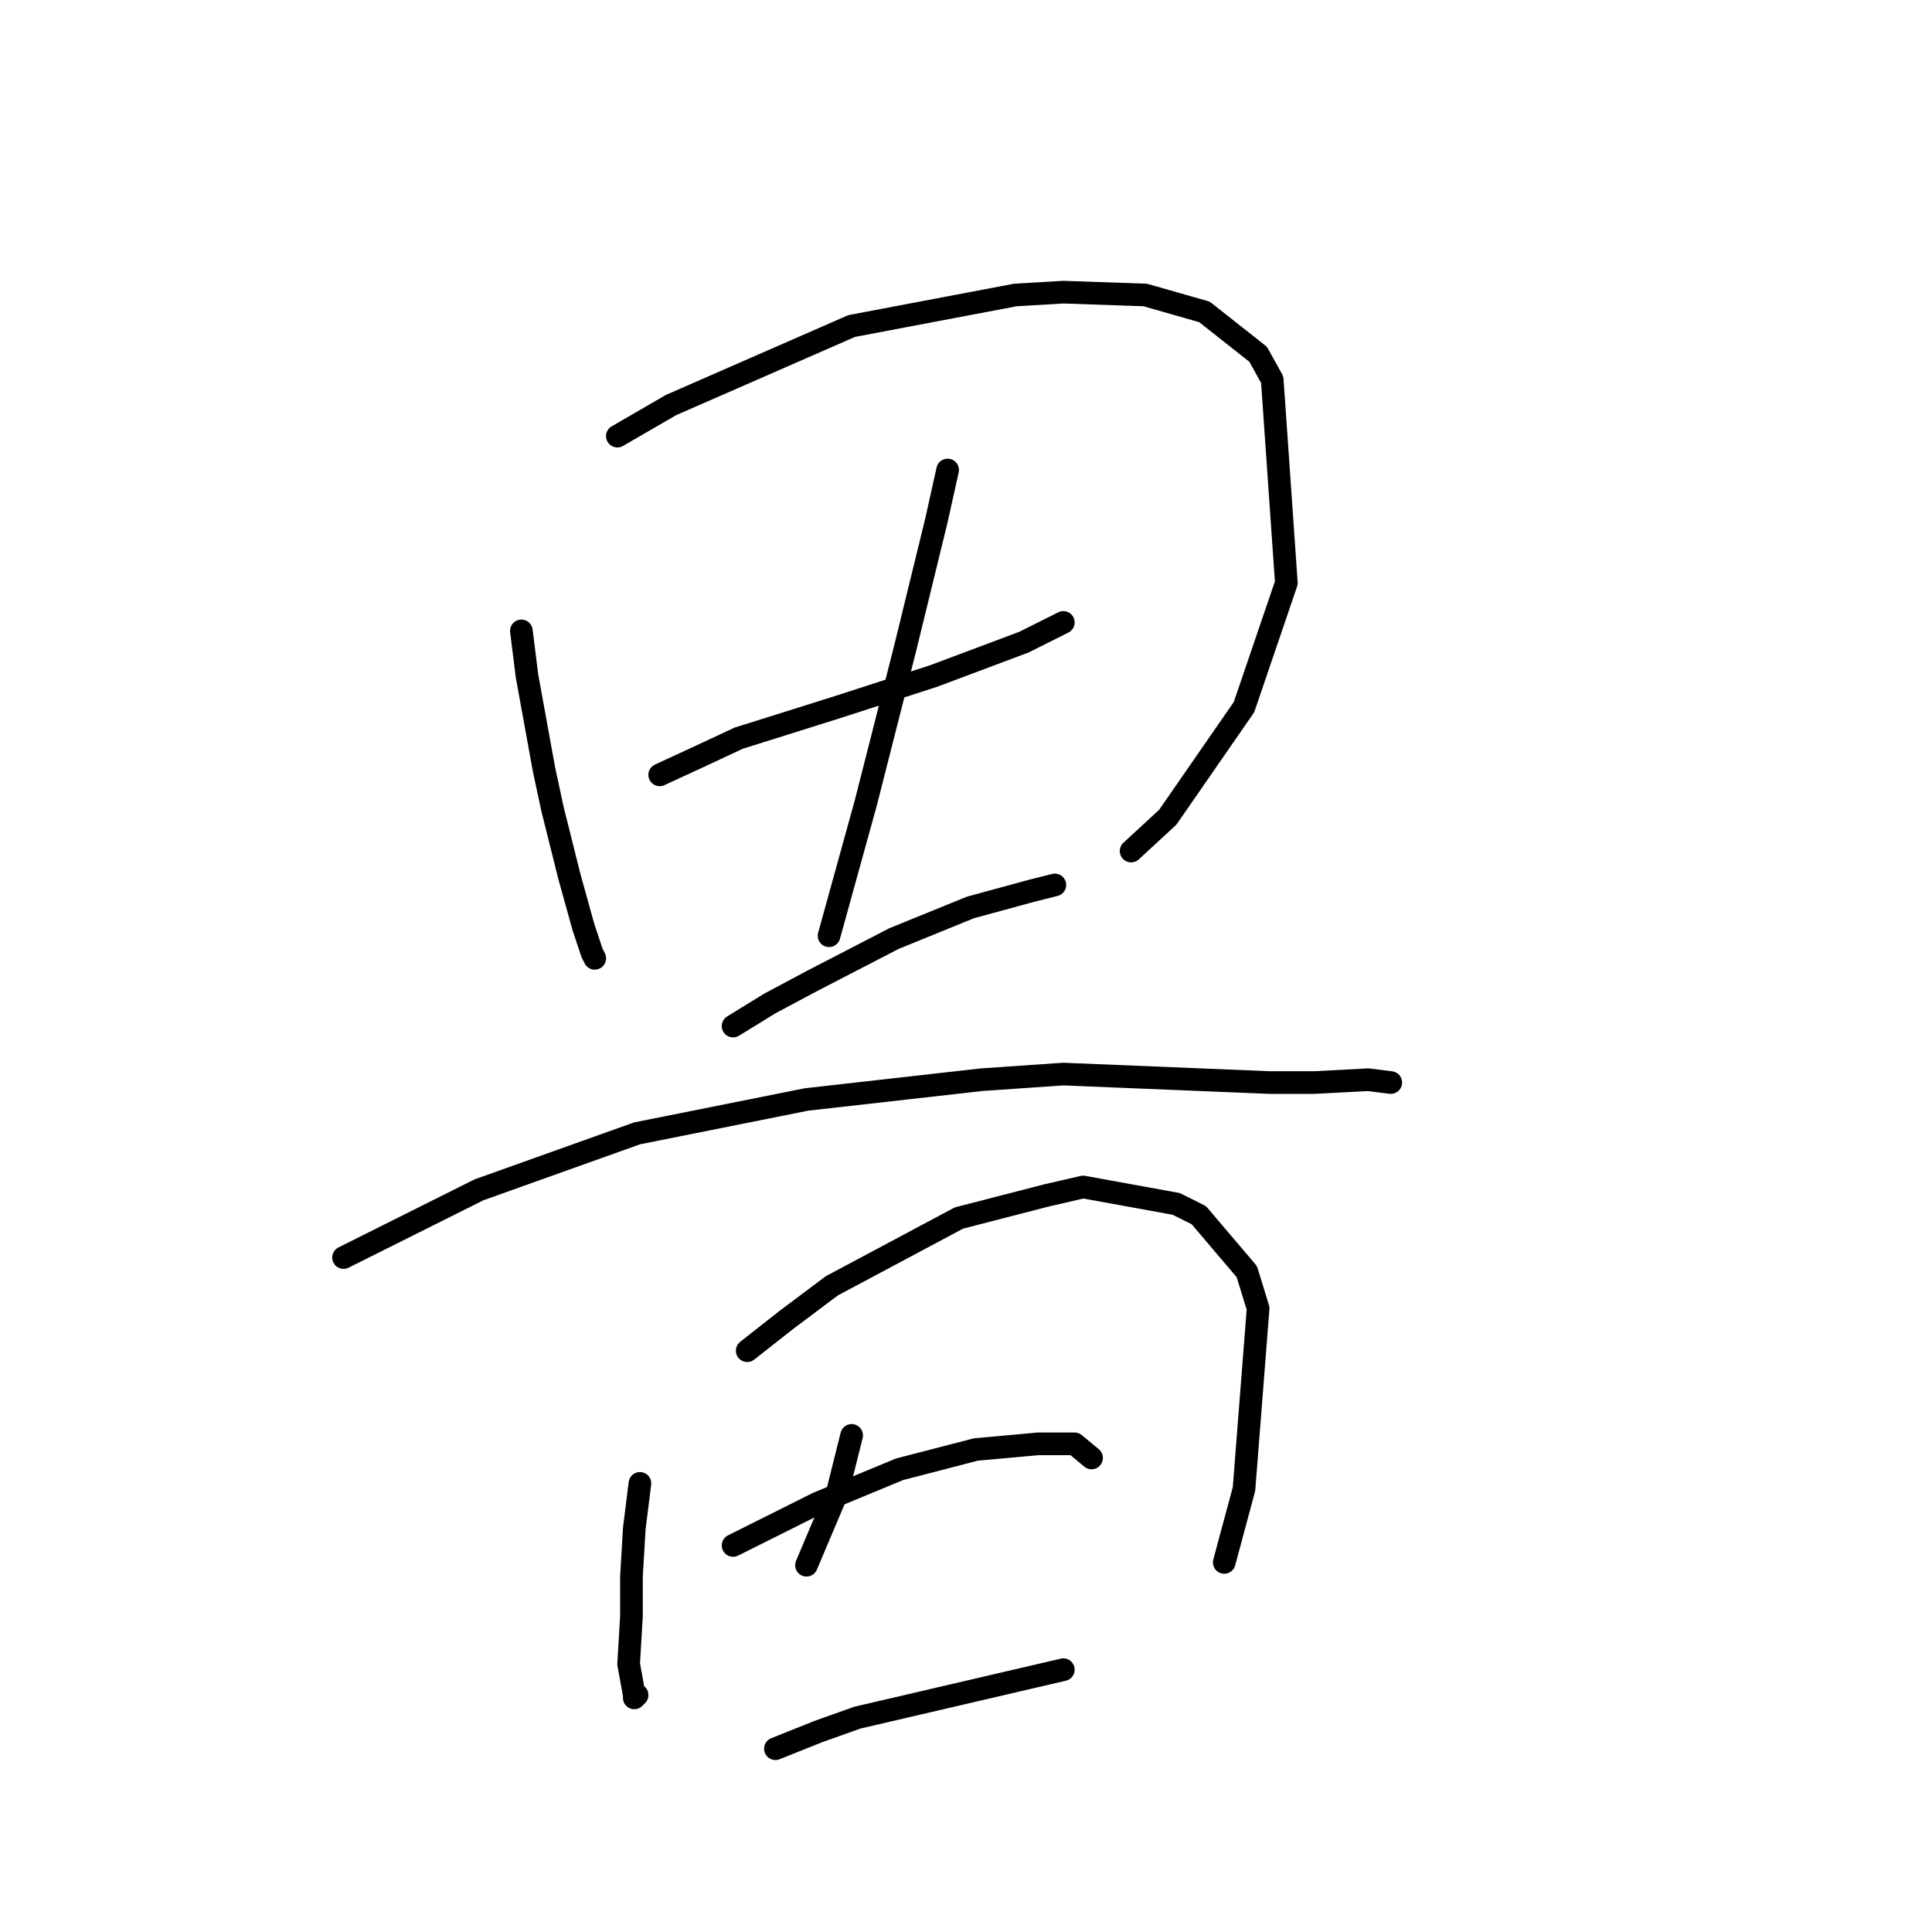 <?xml version="1.0" standalone="no"?>
    <svg width="256" height="256" xmlns="http://www.w3.org/2000/svg" version="1.1">
    <polyline stroke="black" stroke-width="3" stroke-linecap="round" fill="transparent" stroke-linejoin="round" points="69.085 83.597 69.833 89.581 72.077 101.924 73.2 107.161 75.444 116.137 77.314 122.87 78.436 126.236 78.81 126.984 78.81 126.984 " />
        <polyline stroke="black" stroke-width="3" stroke-linecap="round" fill="transparent" stroke-linejoin="round" points="81.802 57.789 88.909 53.674 112.847 43.201 134.541 39.087 140.899 38.713 151.746 39.087 159.601 41.331 166.707 46.942 168.577 50.308 170.448 77.238 164.837 93.696 154.738 108.283 149.876 112.771 149.876 112.771 " />
        <polyline stroke="black" stroke-width="3" stroke-linecap="round" fill="transparent" stroke-linejoin="round" points="87.413 102.672 92.275 100.428 97.885 97.81 110.977 93.696 123.694 89.581 135.663 85.093 140.899 82.475 140.899 82.475 " />
        <polyline stroke="black" stroke-width="3" stroke-linecap="round" fill="transparent" stroke-linejoin="round" points="125.564 62.277 124.068 69.01 119.953 85.841 114.717 106.413 109.854 123.992 109.854 123.992 " />
        <polyline stroke="black" stroke-width="3" stroke-linecap="round" fill="transparent" stroke-linejoin="round" points="97.137 135.961 102 132.969 107.61 129.977 118.457 124.366 128.556 120.252 136.785 118.008 139.777 117.26 139.777 117.26 " />
        <polyline stroke="black" stroke-width="3" stroke-linecap="round" fill="transparent" stroke-linejoin="round" points="45.521 166.632 54.498 162.143 63.475 157.655 84.42 150.174 106.862 145.686 130.052 143.068 140.899 142.32 168.203 143.442 174.188 143.442 181.294 143.068 184.287 143.442 184.287 143.442 " />
        <polyline stroke="black" stroke-width="3" stroke-linecap="round" fill="transparent" stroke-linejoin="round" points="84.794 196.554 84.046 202.539 83.672 208.897 83.672 214.133 83.298 220.492 84.046 224.606 84.046 224.98 84.42 224.606 84.42 224.606 " />
        <polyline stroke="black" stroke-width="3" stroke-linecap="round" fill="transparent" stroke-linejoin="round" points="99.008 178.975 104.244 174.86 110.229 170.372 127.06 161.395 138.655 158.403 143.517 157.281 155.86 159.525 158.853 161.021 165.211 168.502 166.707 173.364 164.837 197.302 162.219 207.027 162.219 207.027 " />
        <polyline stroke="black" stroke-width="3" stroke-linecap="round" fill="transparent" stroke-linejoin="round" points="112.847 190.196 110.977 197.676 106.862 207.401 106.862 207.401 " />
        <polyline stroke="black" stroke-width="3" stroke-linecap="round" fill="transparent" stroke-linejoin="round" points="97.137 204.783 108.358 199.172 119.205 194.684 129.304 192.066 137.533 191.318 142.395 191.318 144.639 193.188 144.639 193.188 " />
        <polyline stroke="black" stroke-width="3" stroke-linecap="round" fill="transparent" stroke-linejoin="round" points="102.748 231.713 108.358 229.469 113.595 227.599 140.899 221.24 140.899 221.24 " />
        </svg>
